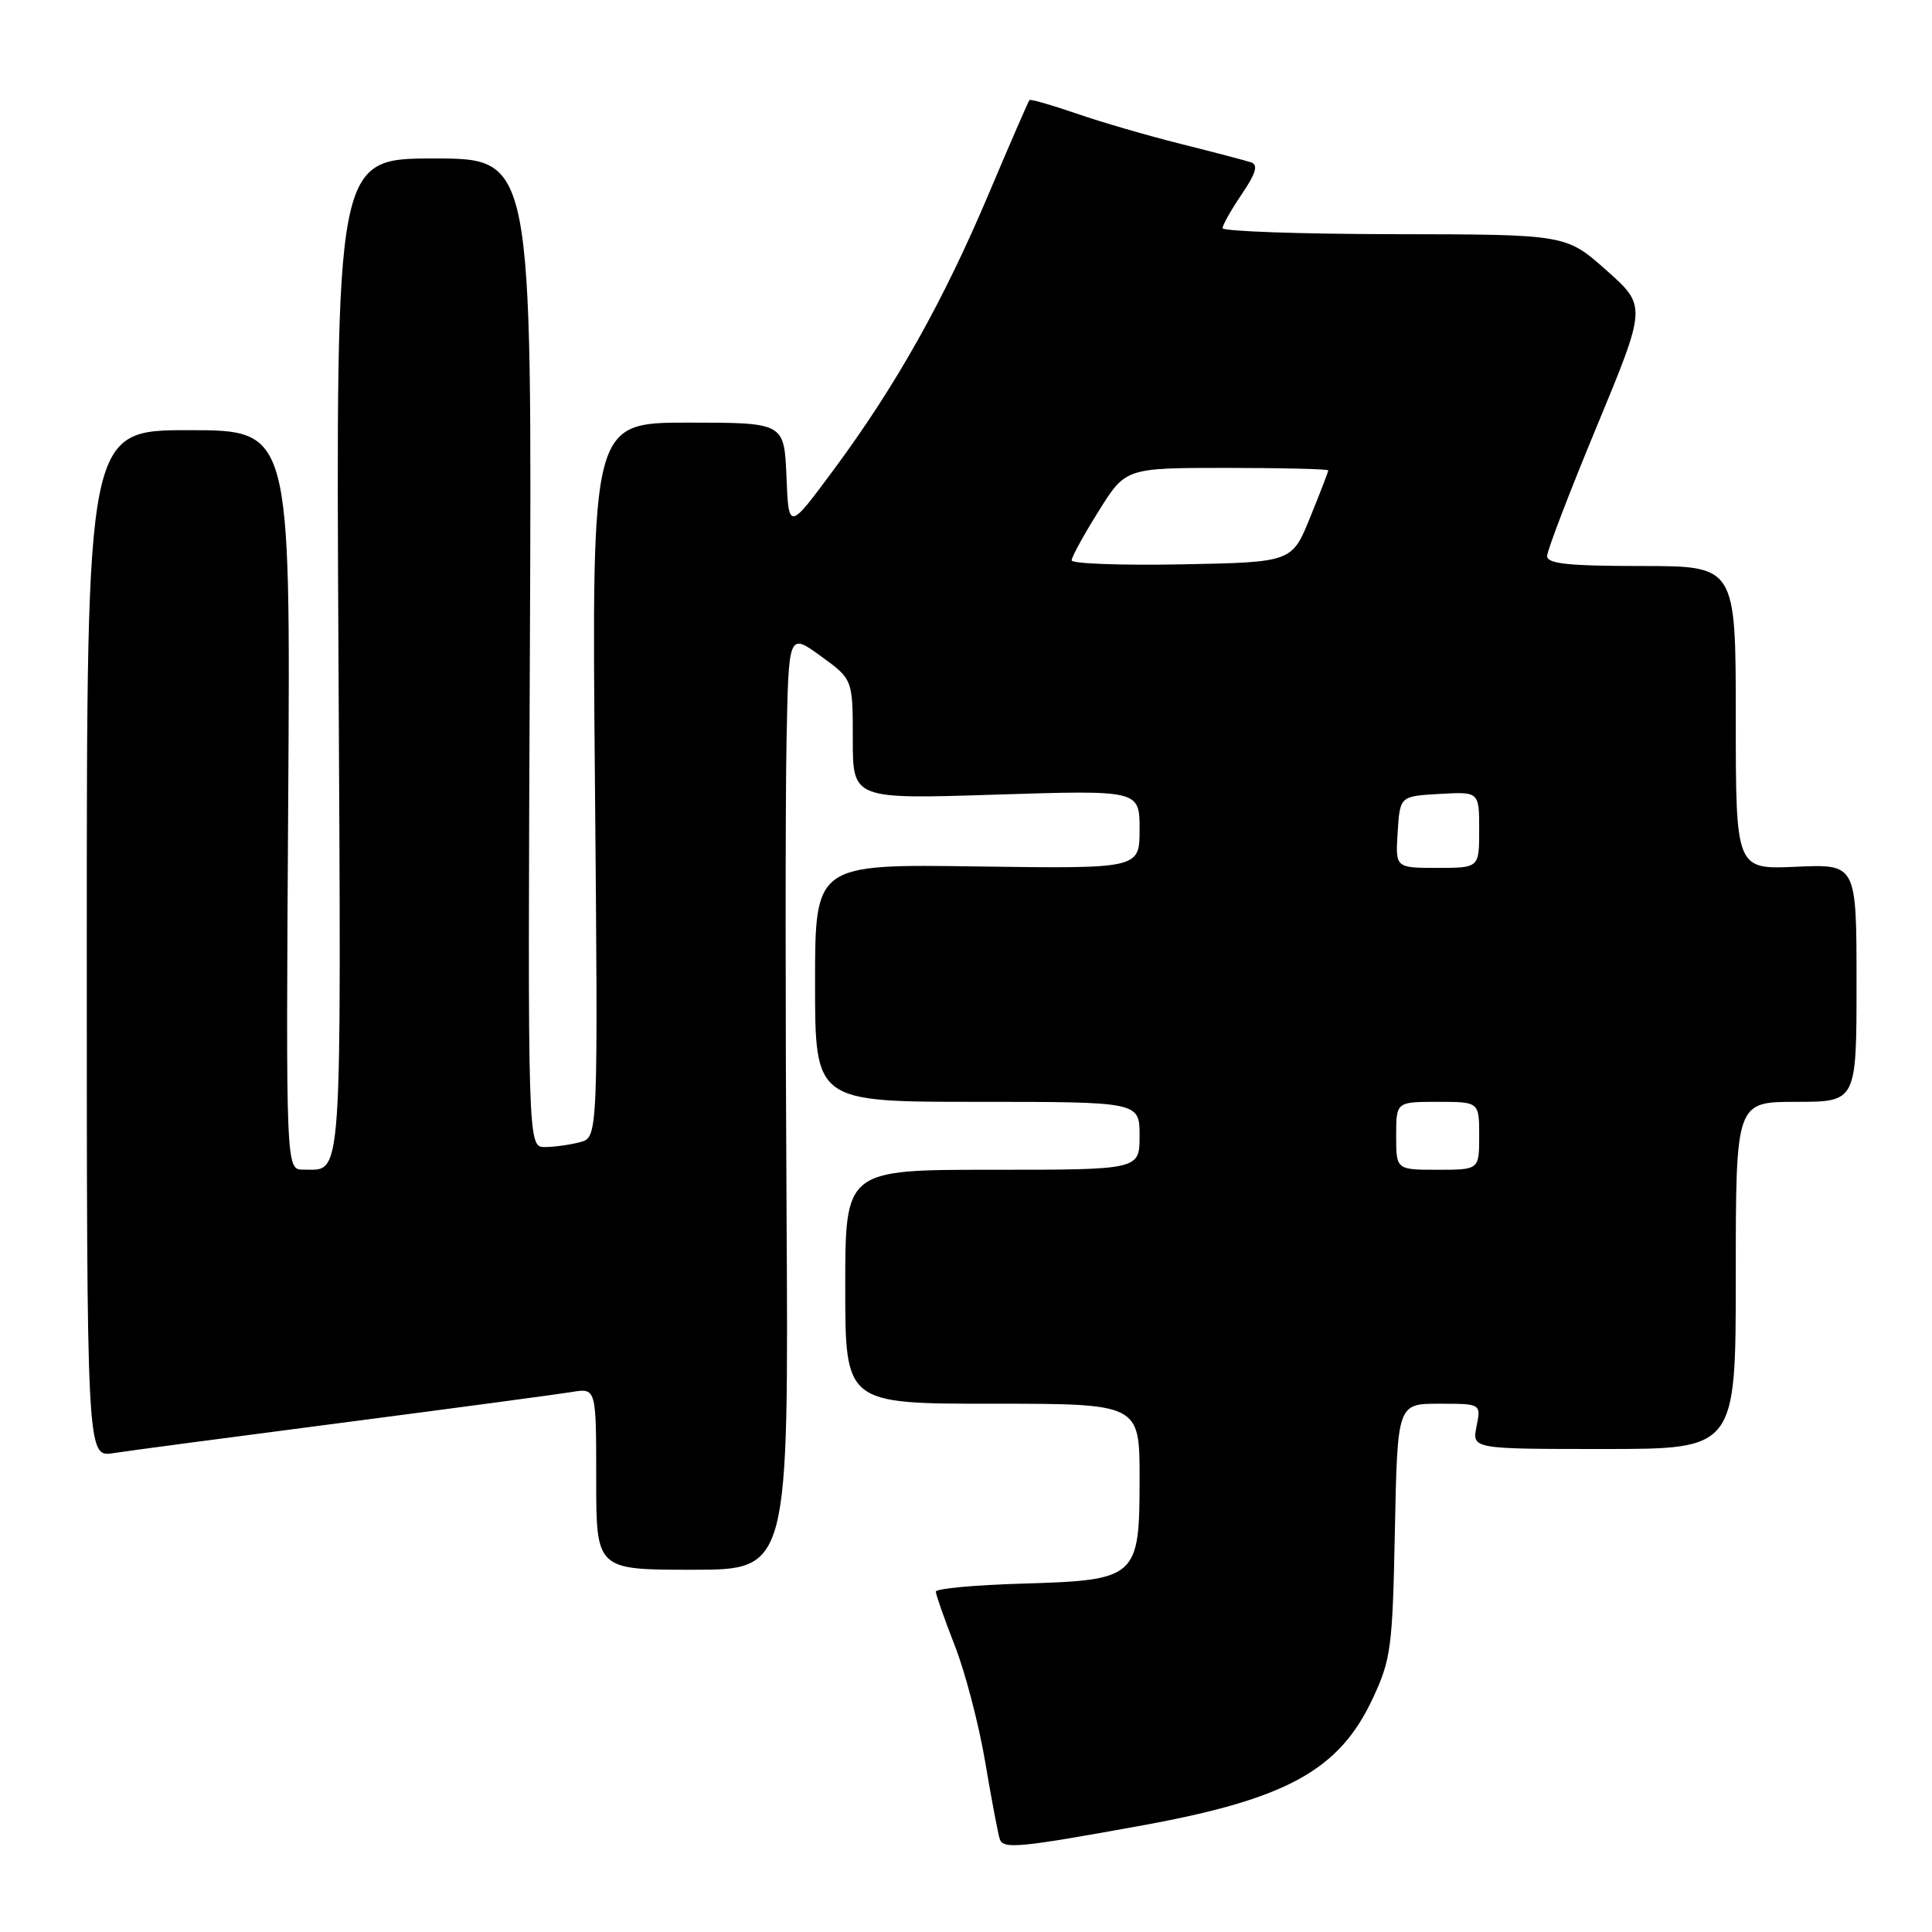 <?xml version="1.0" encoding="UTF-8" standalone="no"?>
<!DOCTYPE svg PUBLIC "-//W3C//DTD SVG 1.1//EN" "http://www.w3.org/Graphics/SVG/1.1/DTD/svg11.dtd" >
<svg xmlns="http://www.w3.org/2000/svg" xmlns:xlink="http://www.w3.org/1999/xlink" version="1.1" viewBox="0 0 256 256">
 <g >
 <path fill="currentColor"
d=" M 151.39 241.87 C 170.48 238.39 177.44 234.57 181.87 225.11 C 184.32 219.88 184.52 218.38 184.83 202.75 C 185.17 186.00 185.17 186.00 190.71 186.00 C 196.25 186.00 196.25 186.00 195.65 189.00 C 195.05 192.00 195.05 192.00 212.53 192.00 C 230.00 192.00 230.00 192.00 230.00 169.00 C 230.00 146.00 230.00 146.00 238.00 146.00 C 246.00 146.00 246.00 146.00 246.00 130.24 C 246.00 114.49 246.00 114.49 238.00 114.85 C 230.00 115.21 230.00 115.21 230.00 95.11 C 230.00 75.00 230.00 75.00 217.50 75.00 C 207.83 75.00 205.00 74.70 205.00 73.68 C 205.00 72.96 207.97 65.21 211.60 56.46 C 218.19 40.55 218.19 40.55 212.85 35.81 C 207.50 31.06 207.50 31.06 184.75 31.03 C 172.24 31.01 162.00 30.65 162.00 30.23 C 162.00 29.81 163.15 27.78 164.55 25.72 C 166.40 22.99 166.74 21.85 165.80 21.52 C 165.08 21.28 160.90 20.18 156.50 19.08 C 152.10 17.98 145.84 16.16 142.59 15.03 C 139.33 13.91 136.55 13.11 136.41 13.26 C 136.27 13.40 133.86 18.95 131.05 25.59 C 125.02 39.88 118.73 51.08 110.50 62.20 C 104.50 70.31 104.50 70.31 104.21 63.15 C 103.91 56.00 103.91 56.00 91.16 56.00 C 78.40 56.00 78.40 56.00 78.83 103.35 C 79.25 150.70 79.25 150.70 76.87 151.34 C 75.57 151.69 73.47 151.98 72.21 151.99 C 69.92 152.00 69.92 152.00 70.21 86.50 C 70.50 21.00 70.50 21.00 57.50 21.00 C 44.50 21.00 44.50 21.00 44.85 87.13 C 45.22 158.19 45.44 154.95 40.19 154.98 C 37.88 155.00 37.88 155.00 38.19 106.00 C 38.50 57.00 38.50 57.00 25.00 57.00 C 11.50 57.00 11.50 57.00 11.50 125.05 C 11.50 193.09 11.50 193.09 15.00 192.55 C 16.93 192.25 30.65 190.43 45.50 188.50 C 60.35 186.57 73.96 184.74 75.75 184.45 C 79.00 183.91 79.00 183.91 79.00 195.95 C 79.00 208.00 79.00 208.00 91.75 208.00 C 104.50 208.00 104.50 208.00 104.22 160.25 C 104.06 133.99 104.06 106.05 104.22 98.18 C 104.50 83.85 104.50 83.85 108.75 86.93 C 113.00 90.01 113.00 90.01 113.00 97.96 C 113.00 105.90 113.00 105.90 132.00 105.29 C 151.00 104.69 151.00 104.69 151.00 109.90 C 151.00 115.11 151.00 115.11 129.50 114.81 C 108.00 114.50 108.00 114.50 108.00 130.25 C 108.00 146.00 108.00 146.00 129.50 146.00 C 151.00 146.00 151.00 146.00 151.00 150.50 C 151.00 155.00 151.00 155.00 131.50 155.00 C 112.00 155.00 112.00 155.00 112.00 170.50 C 112.00 186.00 112.00 186.00 131.50 186.00 C 151.00 186.00 151.00 186.00 151.00 195.85 C 151.00 209.13 150.72 209.38 135.40 209.84 C 129.13 210.02 124.00 210.50 124.00 210.90 C 124.00 211.29 125.13 214.50 126.50 218.01 C 127.88 221.52 129.70 228.47 130.54 233.45 C 131.38 238.43 132.25 243.04 132.48 243.70 C 132.95 245.05 135.06 244.84 151.39 241.87 Z  M 185.00 150.50 C 185.00 146.00 185.00 146.00 190.50 146.00 C 196.00 146.00 196.00 146.00 196.00 150.50 C 196.00 155.00 196.00 155.00 190.50 155.00 C 185.00 155.00 185.00 155.00 185.00 150.50 Z  M 185.20 110.25 C 185.50 105.50 185.50 105.50 190.75 105.20 C 196.00 104.90 196.00 104.90 196.00 109.95 C 196.00 115.00 196.00 115.00 190.45 115.00 C 184.89 115.00 184.89 115.00 185.20 110.25 Z  M 142.00 74.25 C 142.00 73.80 143.61 70.86 145.58 67.72 C 149.15 62.00 149.15 62.00 162.58 62.00 C 169.96 62.00 176.00 62.15 176.00 62.33 C 176.00 62.51 174.92 65.32 173.59 68.58 C 171.19 74.50 171.19 74.50 156.59 74.78 C 148.57 74.93 142.00 74.69 142.00 74.25 Z "/>
</g>
</svg>